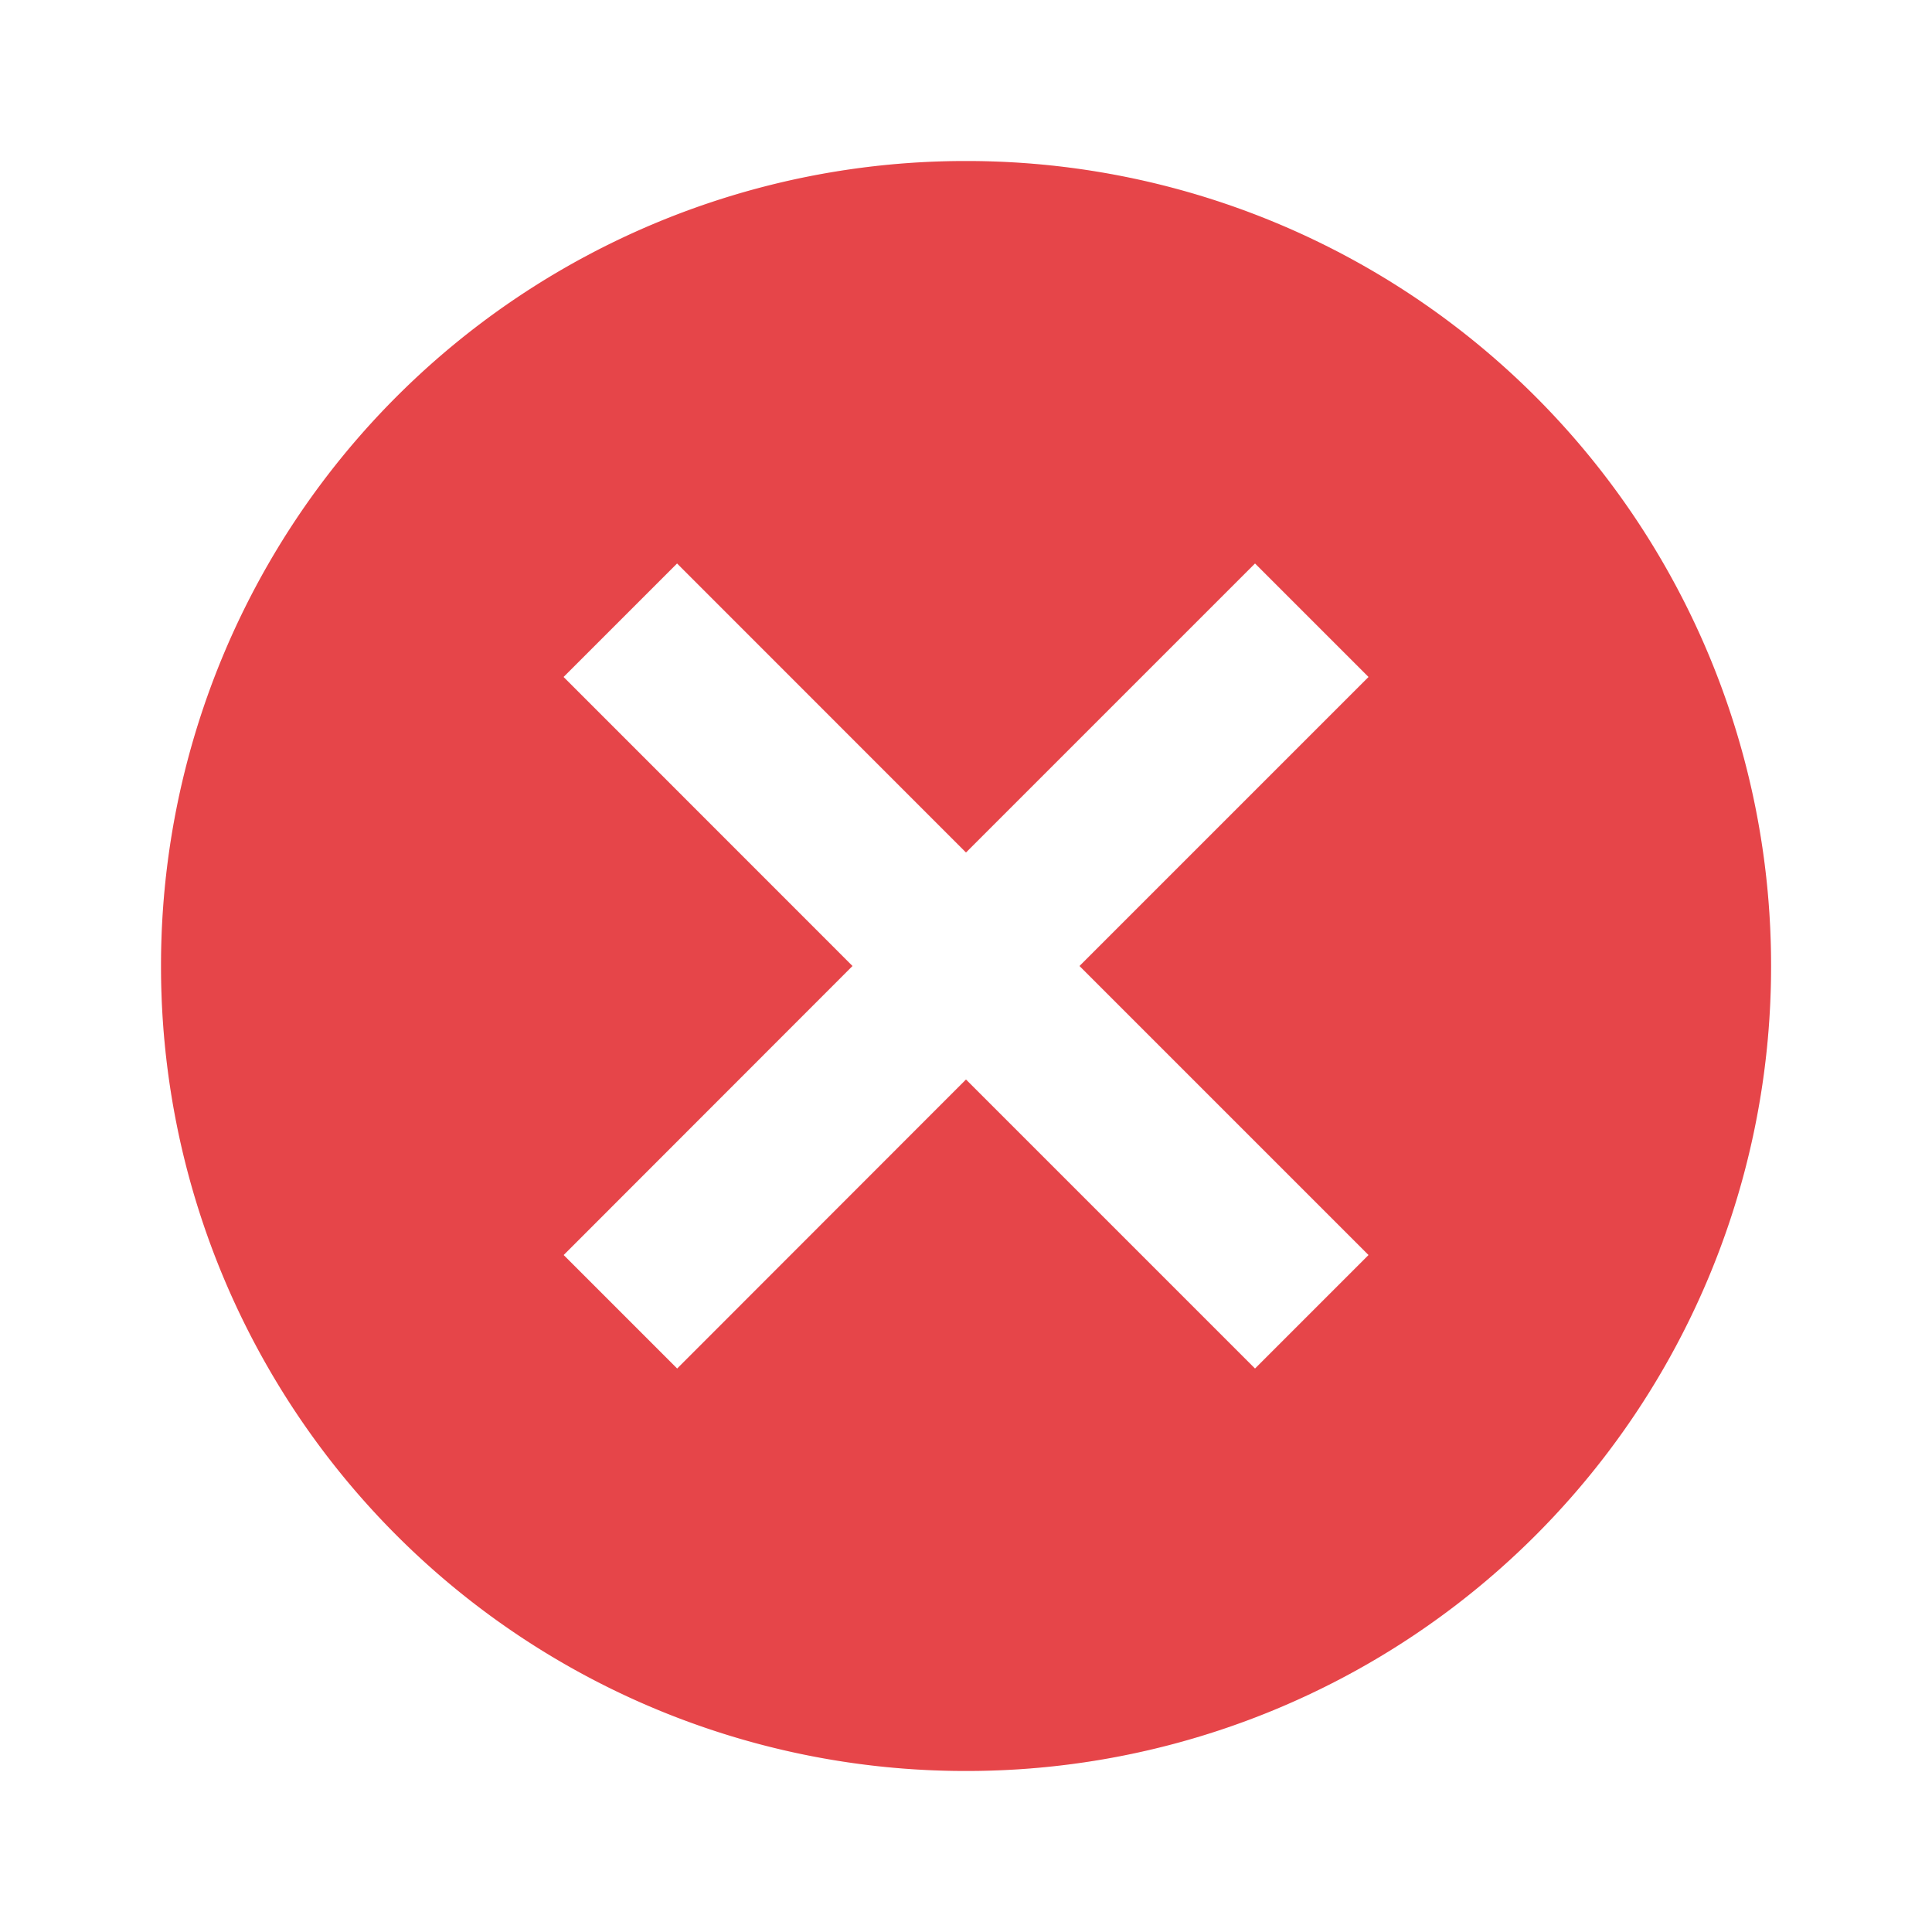 <svg width="20" height="20" viewBox="0 0 20 20" fill="none" xmlns="http://www.w3.org/2000/svg">
    <path d="M10 1.667A8.326 8.326 0 0 0 1.667 10 8.326 8.326 0 0 0 10 18.333 8.326 8.326 0 0 0 18.334 10 8.326 8.326 0 0 0 10 1.667zm4.167 11.325-1.175 1.175L10 11.175 7.01 14.167l-1.175-1.175L8.825 10 5.834 7.008l1.175-1.175L10 8.825l2.992-2.992 1.175 1.175L11.175 10l2.992 2.992z" fill="#FF4C51"/>
    <path d="M10 1.667A8.326 8.326 0 0 0 1.667 10 8.326 8.326 0 0 0 10 18.333 8.326 8.326 0 0 0 18.334 10 8.326 8.326 0 0 0 10 1.667zm4.167 11.325-1.175 1.175L10 11.175 7.01 14.167l-1.175-1.175L8.825 10 5.834 7.008l1.175-1.175L10 8.825l2.992-2.992 1.175 1.175L11.175 10l2.992 2.992z" fill="#000" fill-opacity=".1"/>
</svg>
